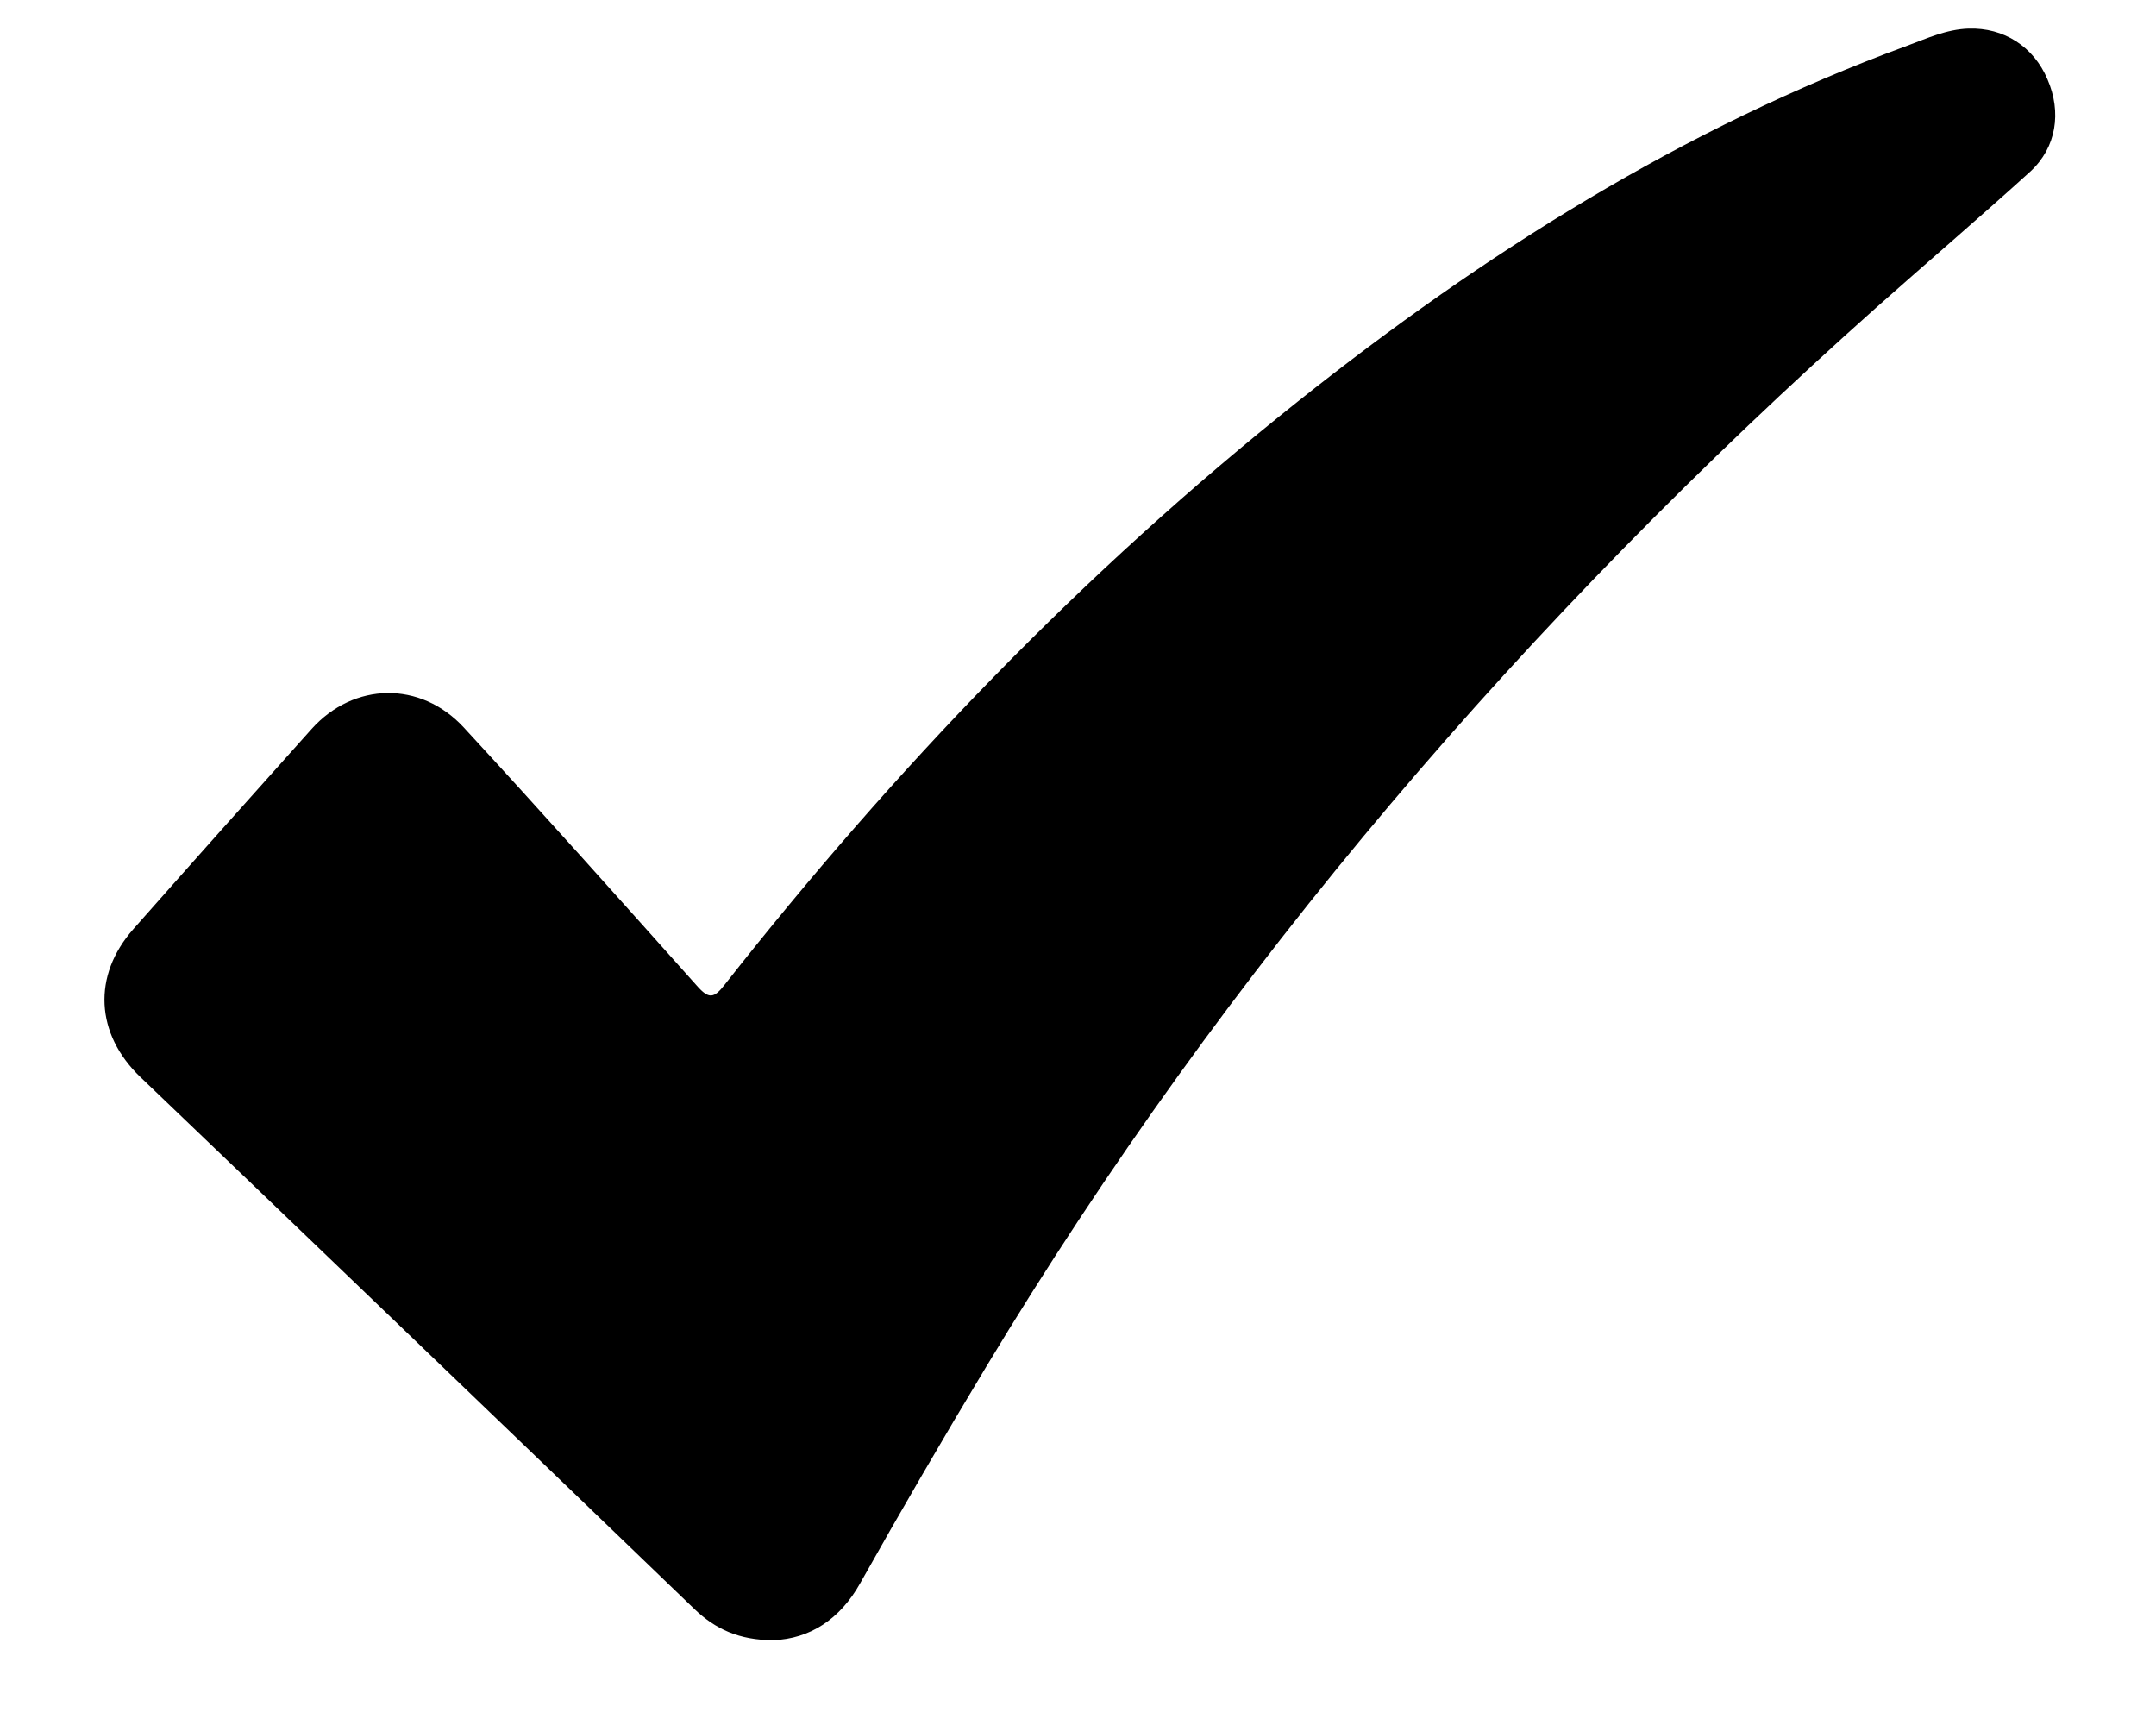 <svg width="15" height="12" viewBox="0 0 15 12" fill="none" xmlns="http://www.w3.org/2000/svg">
<path d="M5.379 11.41C5.143 11.41 4.976 11.332 4.832 11.194C4.11 10.498 3.387 9.804 2.665 9.111C2.102 8.571 1.54 8.031 0.977 7.493C0.664 7.193 0.641 6.788 0.928 6.463C1.34 5.997 1.753 5.534 2.169 5.07C2.462 4.745 2.925 4.735 3.226 5.06C3.773 5.653 4.311 6.256 4.849 6.858C4.931 6.951 4.967 6.946 5.041 6.851C6.221 5.351 7.536 3.981 9.032 2.791C10.325 1.763 11.71 0.89 13.269 0.318C13.407 0.267 13.542 0.204 13.696 0.199C13.941 0.191 14.149 0.324 14.245 0.552C14.344 0.78 14.308 1.025 14.126 1.193C13.772 1.514 13.409 1.824 13.052 2.141C10.63 4.3 8.534 6.729 6.86 9.51C6.561 10.006 6.269 10.508 5.985 11.013C5.845 11.264 5.634 11.401 5.379 11.41Z" fill="black"/>
</svg>
